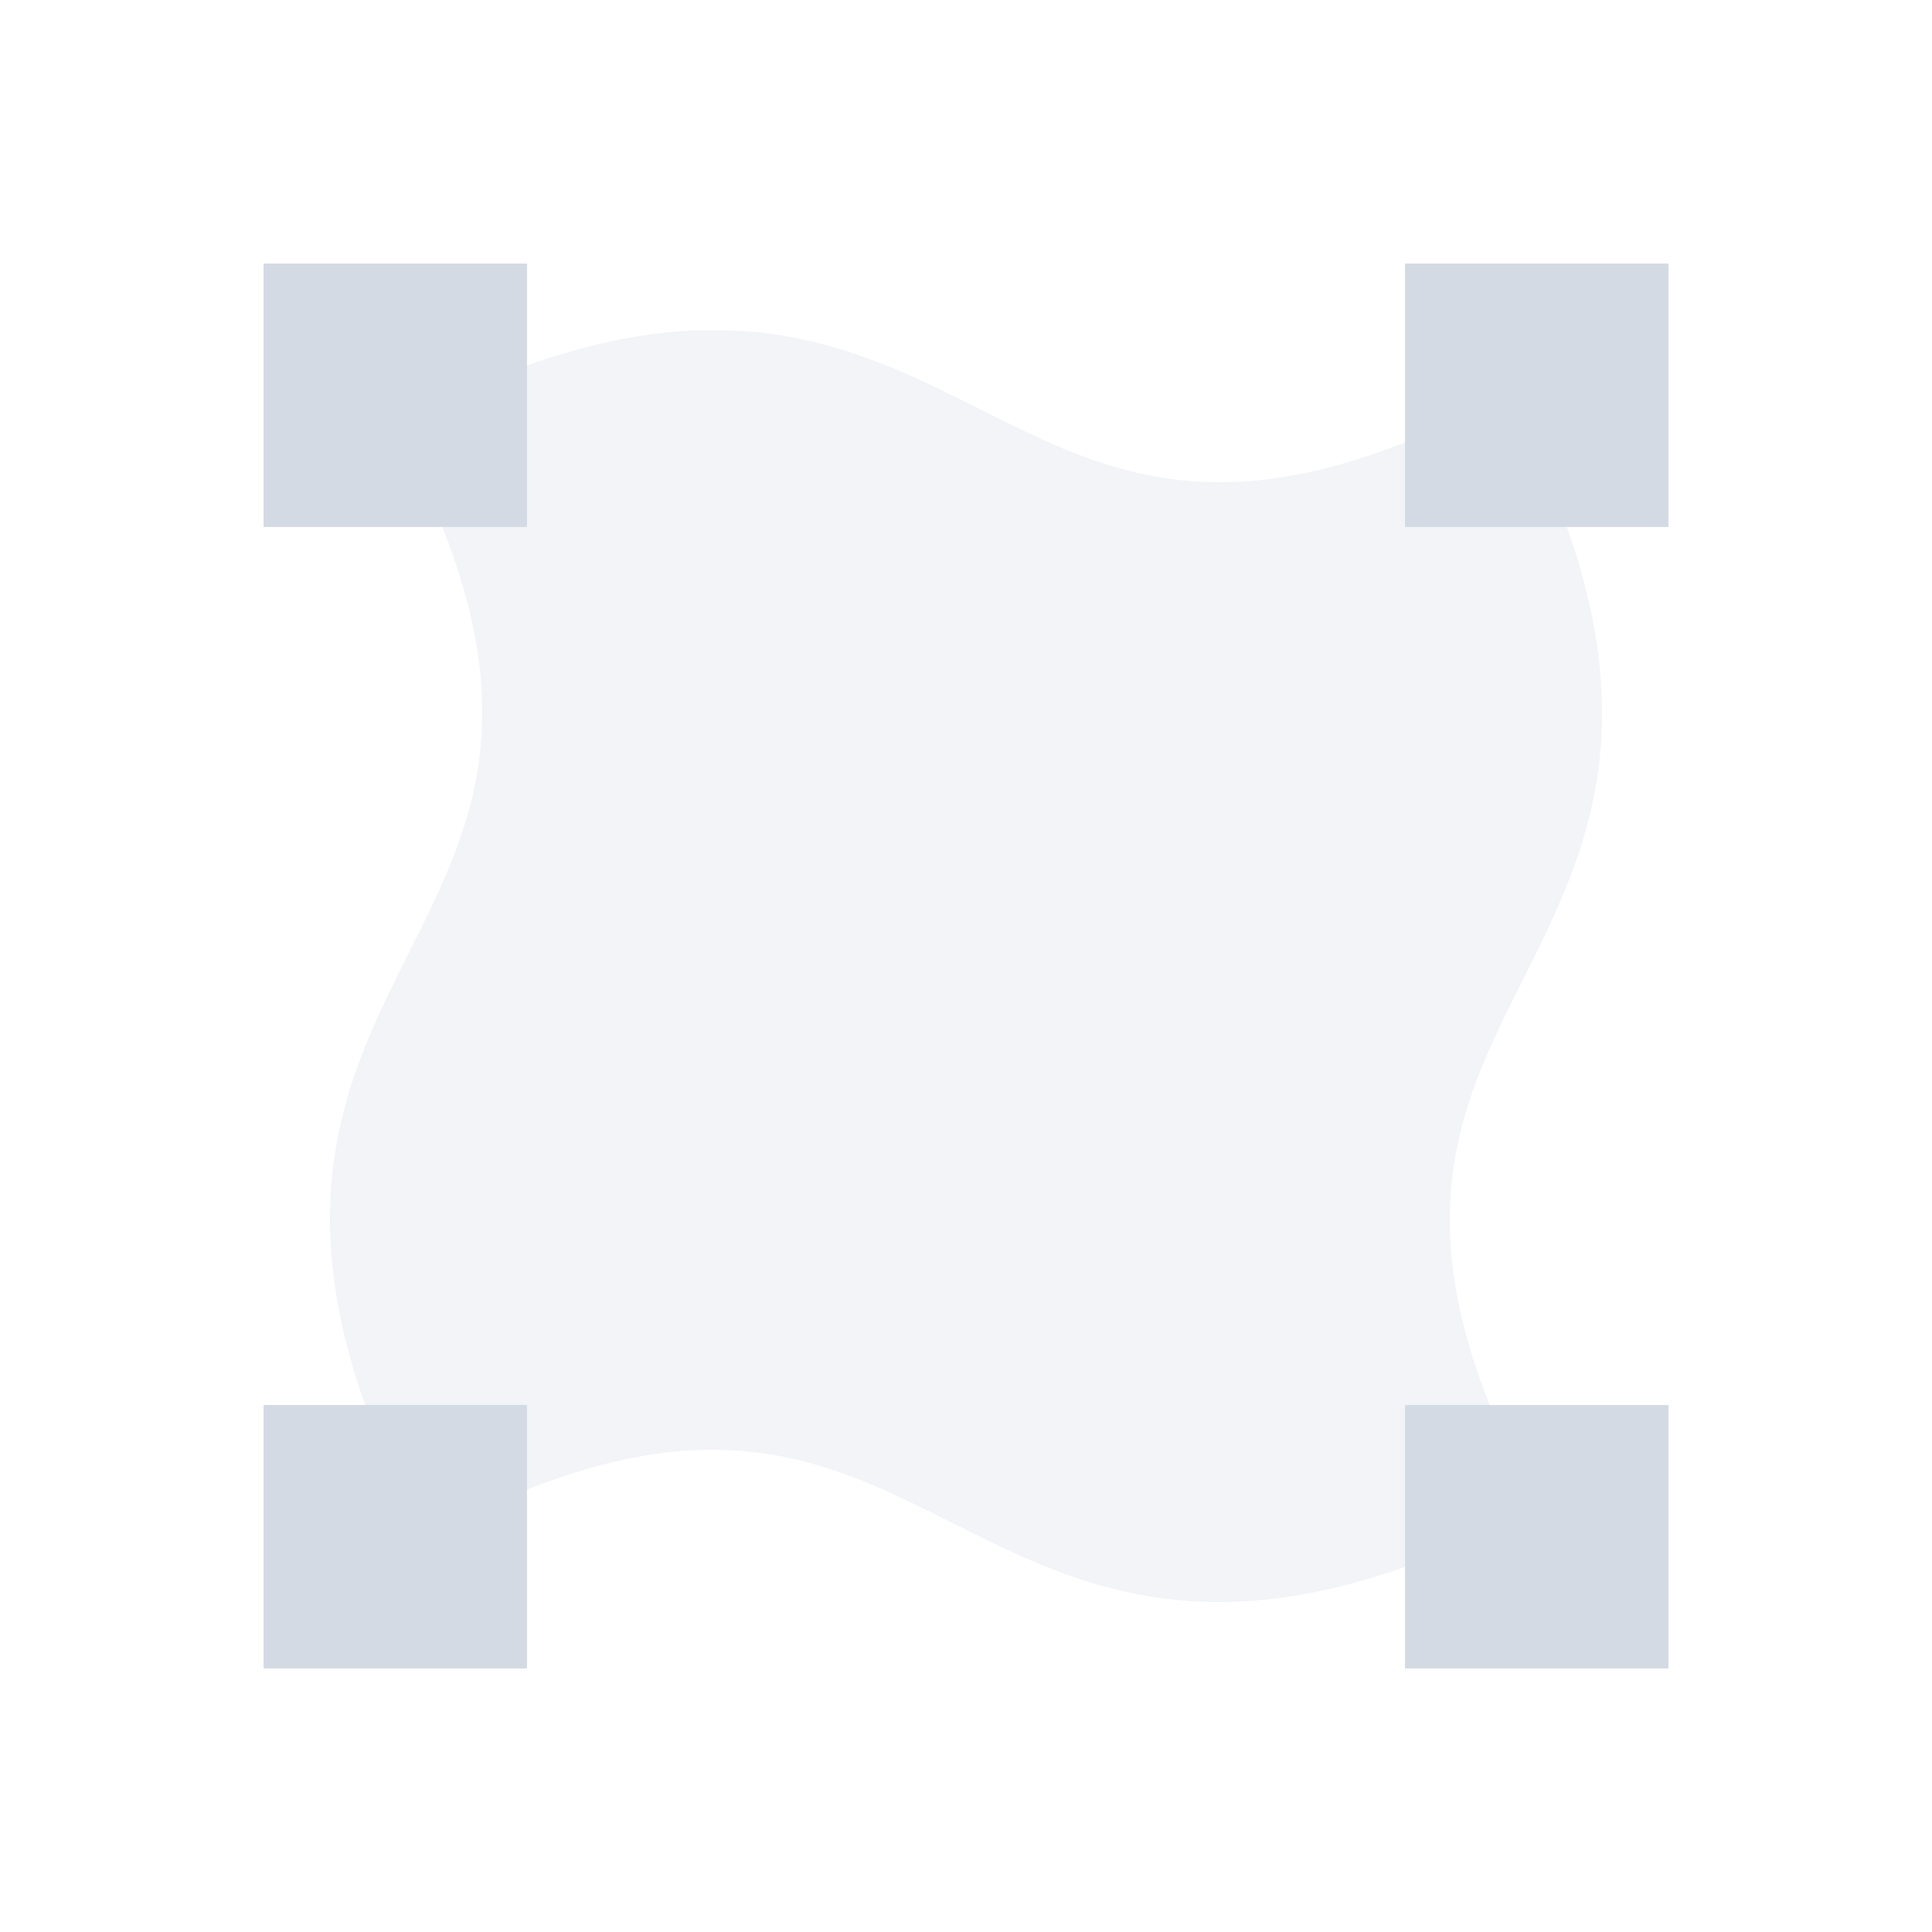 <?xml version="1.0" encoding="UTF-8"?>
<svg xmlns="http://www.w3.org/2000/svg" xmlns:xlink="http://www.w3.org/1999/xlink" width="12pt" height="12pt" viewBox="0 0 12 12" version="1.1">
<defs>
<filter id="alpha" filterUnits="objectBoundingBox" x="0%" y="0%" width="100%" height="100%">
  <feColorMatrix type="matrix" in="SourceGraphic" values="0 0 0 0 1 0 0 0 0 1 0 0 0 0 1 0 0 0 1 0"/>
</filter>
<mask id="mask0">
  <g filter="url(#alpha)">
<rect x="0" y="0" width="12" height="12" style="fill:rgb(0%,0%,0%);fill-opacity:0.302;stroke:none;"/>
  </g>
</mask>
<clipPath id="clip1">
  <rect width="12" height="12"/>
</clipPath>
<g id="surface6" clip-path="url(#clip1)">
<path style=" stroke:none;fill-rule:nonzero;fill:rgb(82.745%,85.49%,89.02%);fill-opacity:1;" d="M 4.254 2.055 C 3.797 2.086 3.27 2.227 2.637 2.543 L 2.453 2.637 L 2.543 2.82 C 2.941 3.613 3.031 4.184 2.984 4.648 C 2.938 5.117 2.75 5.5 2.543 5.91 C 2.34 6.316 2.117 6.754 2.062 7.309 C 2.008 7.863 2.121 8.523 2.543 9.363 L 2.637 9.547 L 2.82 9.457 C 3.613 9.059 4.184 8.969 4.648 9.016 C 5.117 9.062 5.5 9.25 5.91 9.457 C 6.316 9.66 6.754 9.883 7.309 9.938 C 7.863 9.992 8.523 9.879 9.363 9.457 L 9.547 9.363 L 9.457 9.18 C 9.059 8.387 8.969 7.816 9.016 7.352 C 9.062 6.883 9.25 6.5 9.457 6.09 C 9.66 5.684 9.883 5.246 9.938 4.691 C 9.992 4.137 9.879 3.477 9.457 2.637 L 9.363 2.453 L 9.18 2.543 C 8.387 2.941 7.816 3.031 7.352 2.984 C 6.883 2.938 6.5 2.75 6.09 2.543 C 5.684 2.34 5.246 2.117 4.691 2.062 C 4.551 2.051 4.406 2.047 4.254 2.055 Z M 4.254 2.055 "/>
</g>
</defs>
<g id="surface1">
<use xlink:href="#surface6" mask="url(#mask0)"/>
<path style=" stroke:none;fill-rule:nonzero;fill:rgb(82.745%,85.49%,89.02%);fill-opacity:1;" d="M 1.637 1.637 L 1.637 3.273 L 3.273 3.273 L 3.273 1.637 Z M 8.727 1.637 L 8.727 3.273 L 10.363 3.273 L 10.363 1.637 Z M 1.637 8.727 L 1.637 10.363 L 3.273 10.363 L 3.273 8.727 Z M 8.727 8.727 L 8.727 10.363 L 10.363 10.363 L 10.363 8.727 Z M 8.727 8.727 "/>
</g>
</svg>
